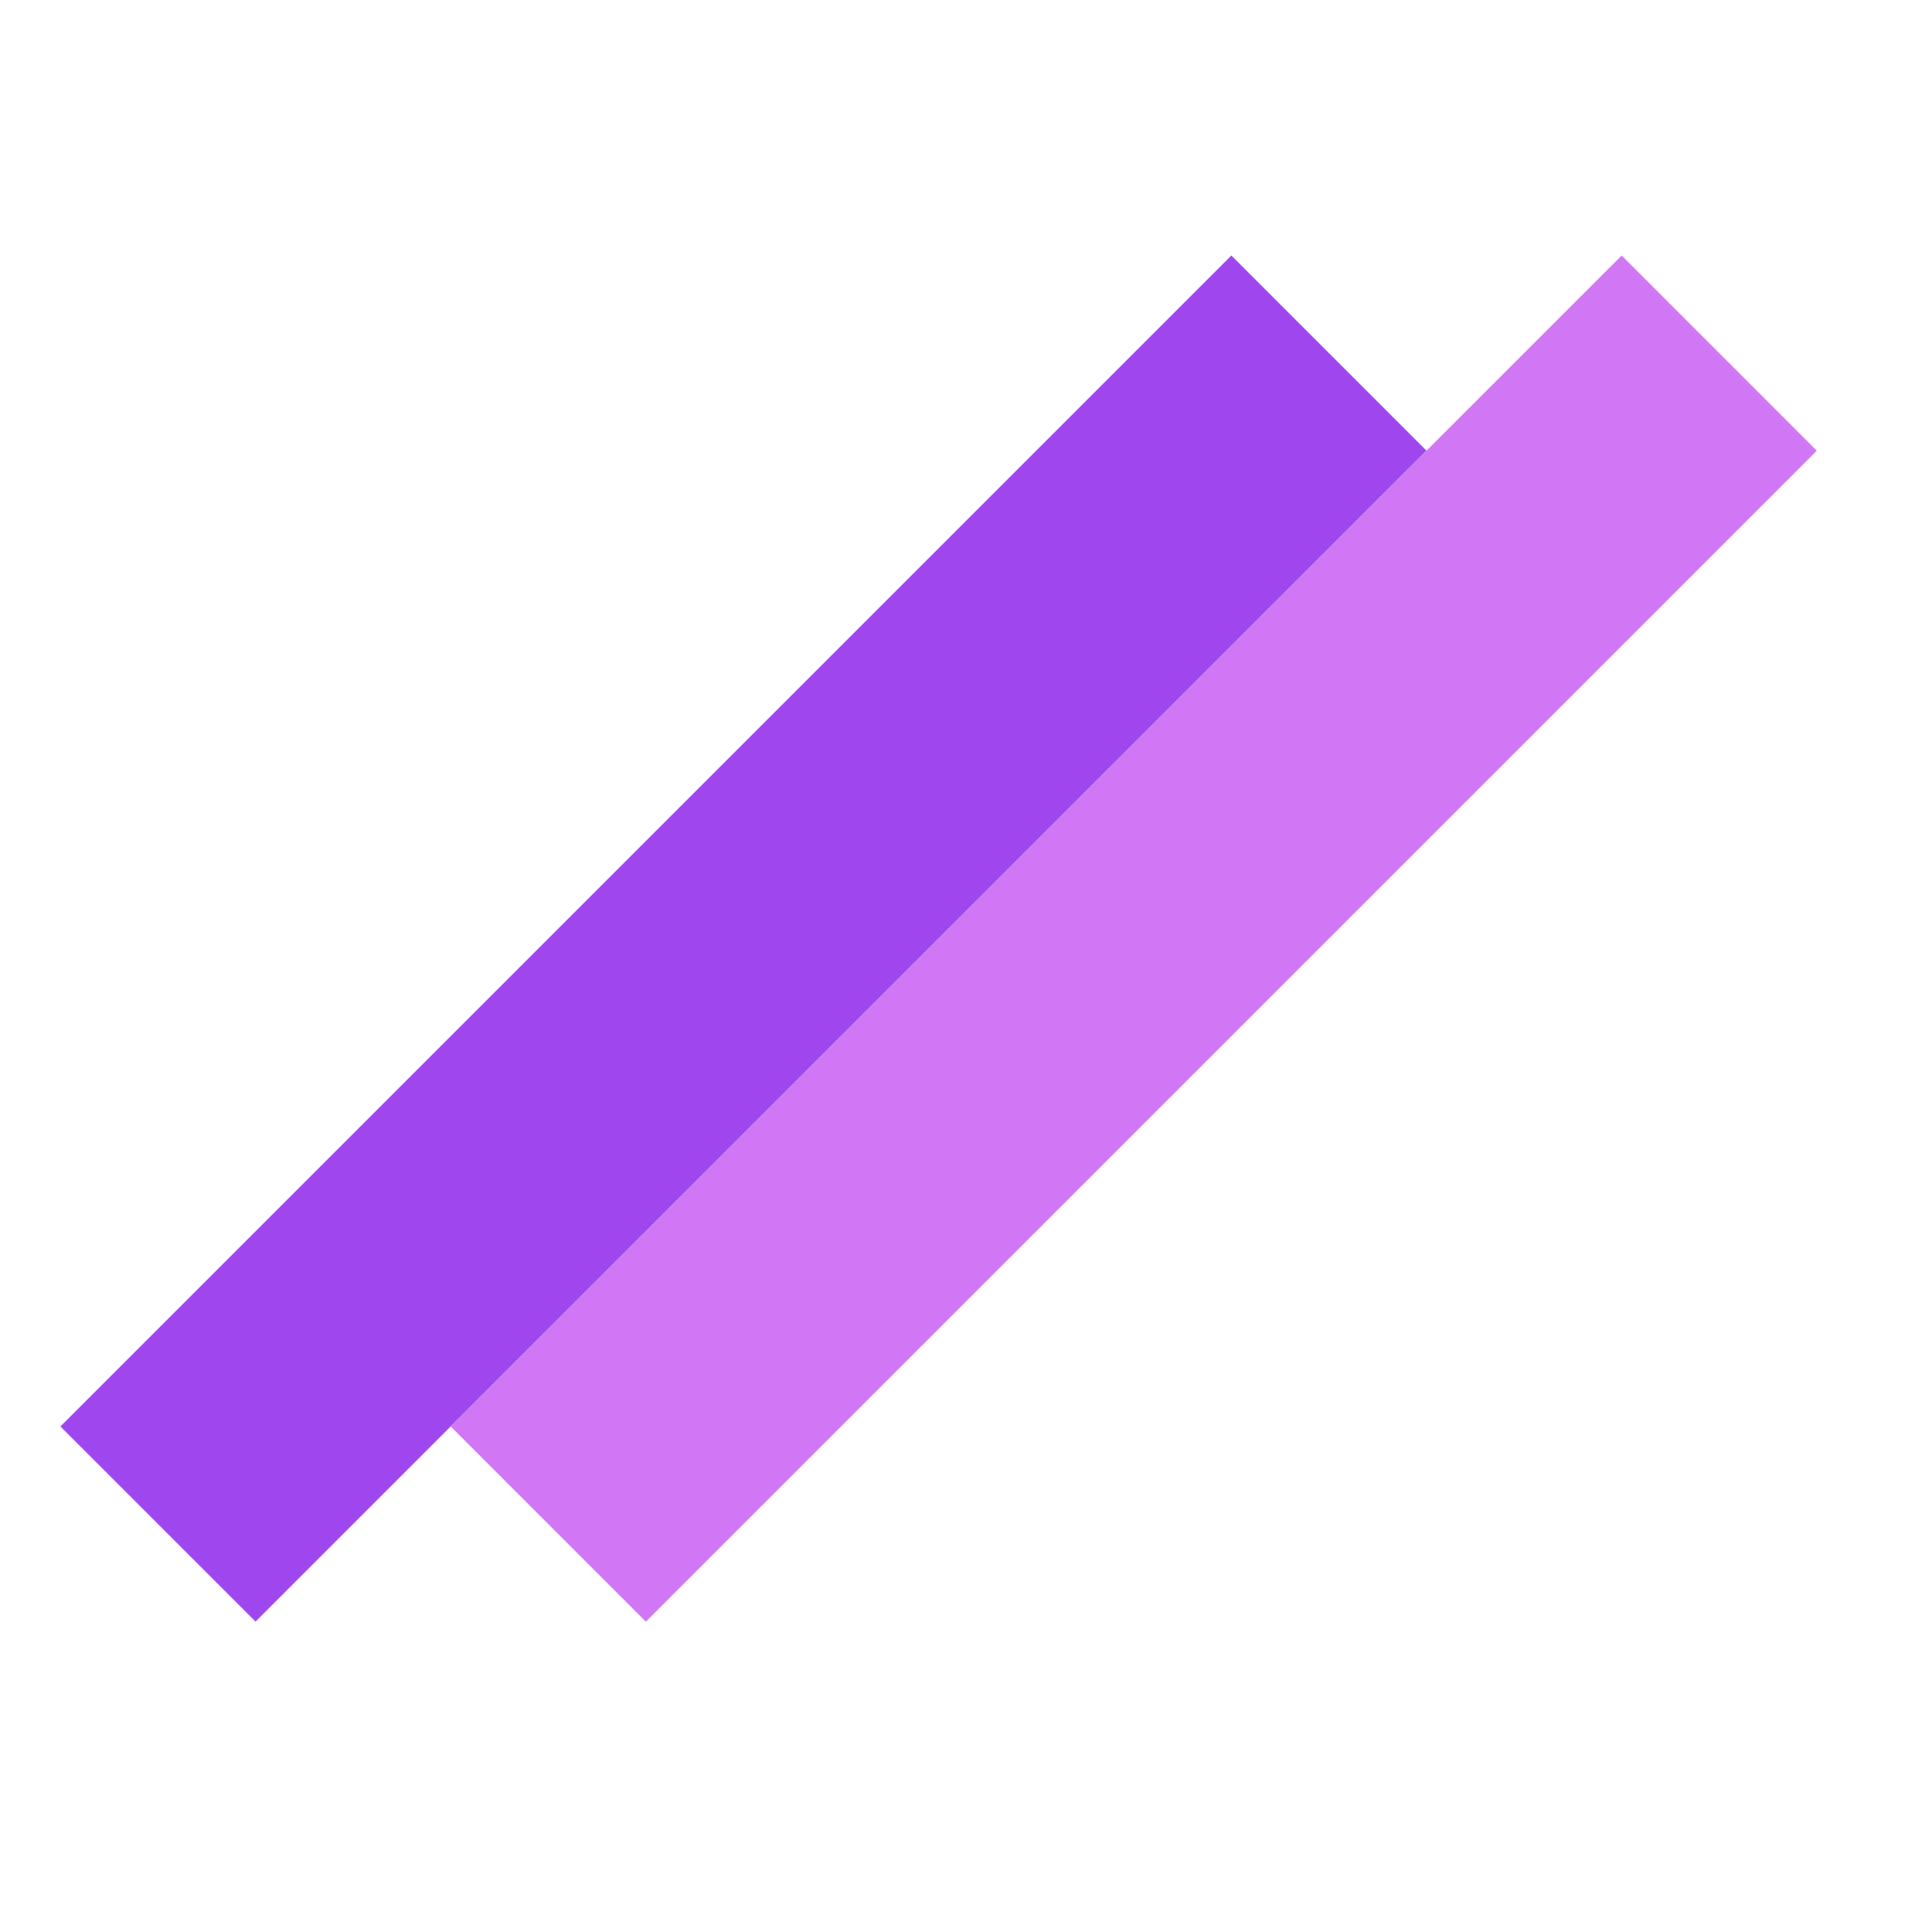 <svg width="32" height="32" viewBox="0 0 32 32" fill="none" xmlns="http://www.w3.org/2000/svg">
<rect x="1" y="23.627" width="27.429" height="4.571" transform="rotate(-45 1 23.627)" fill="#9F46EE"/>
<path d="M7.465 23.627L26.86 4.232L30.092 7.465L10.697 26.86L7.465 23.627Z" fill="#D177F5"/>
</svg>
